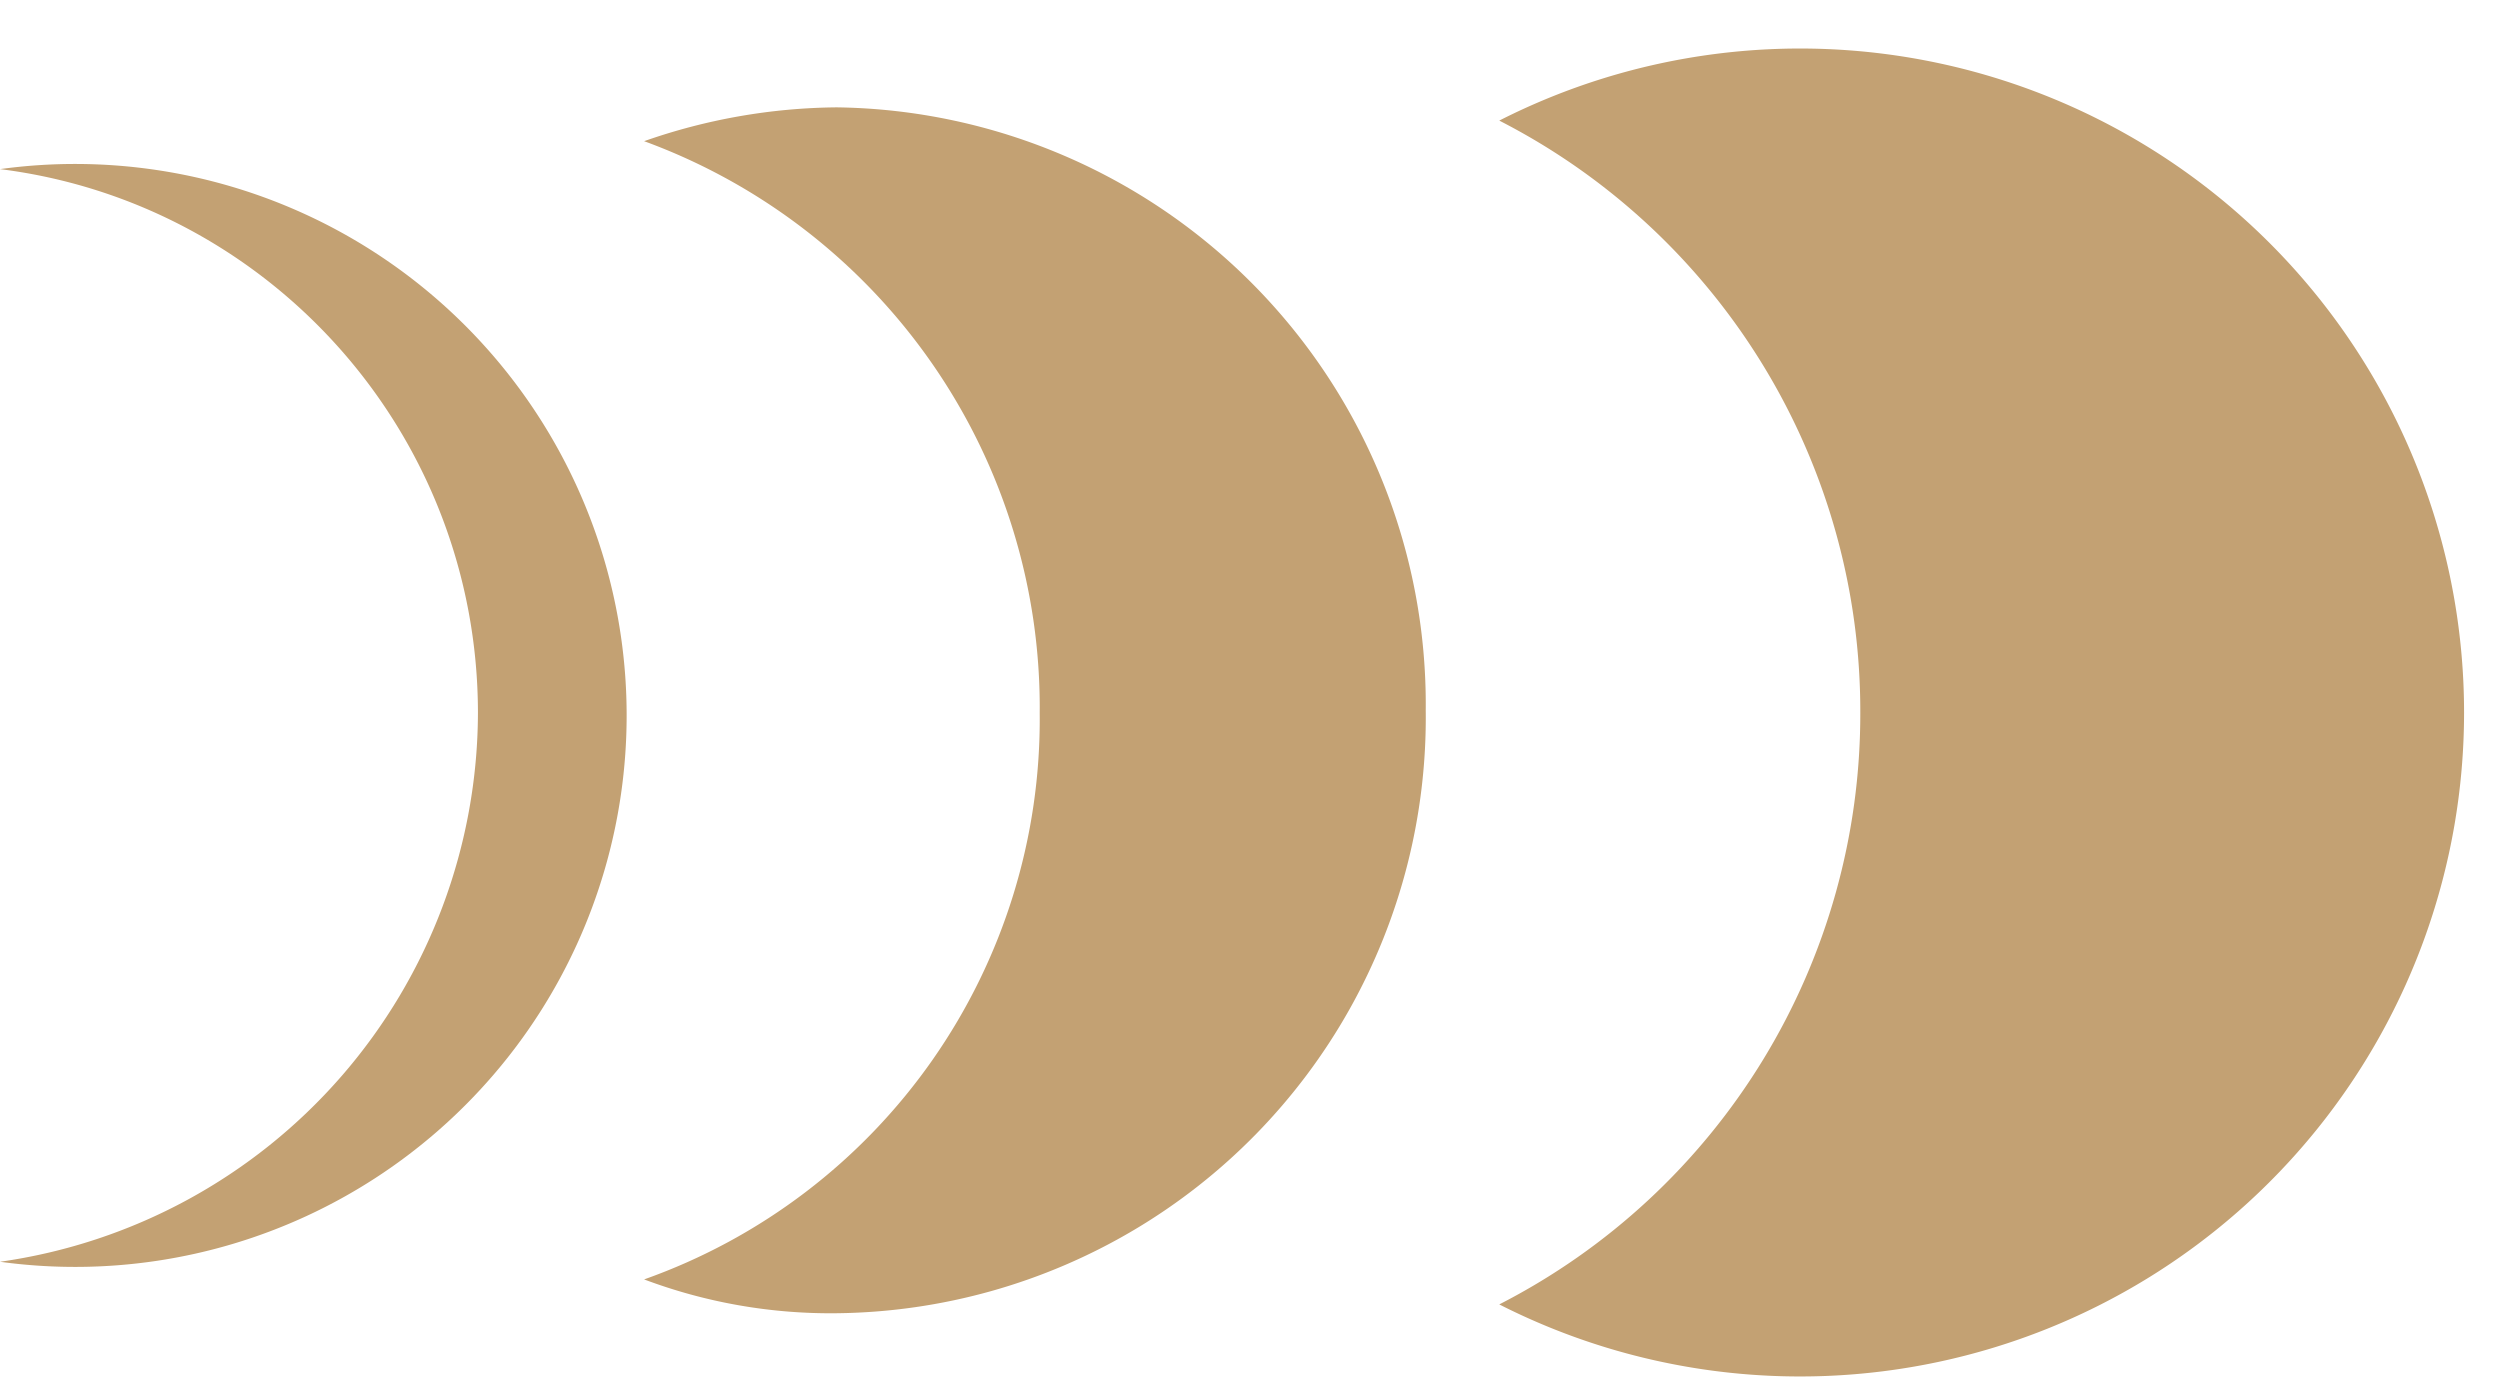 <svg width="34" height="19" viewBox="0 0 34 19" fill="none" xmlns="http://www.w3.org/2000/svg"><path d="M25.3 9.7a9.02 9.02 0 0 0-4.91-8.06 9.03 9.03 0 1 1 0 16.1 9.02 9.02 0 0 0 4.91-8.05Zm-11.16 0a8.2 8.2 0 0 0-5.38-7.78 8.1 8.1 0 0 1 2.62-.46 8.12 8.12 0 0 1 8.01 8.2 8.1 8.1 0 0 1-8.01 8.2 7.2 7.2 0 0 1-2.62-.46 8.08 8.08 0 0 0 5.38-7.7Z" fill="#C3A173"/><path d="M6.5 9.7c0-3.8-2.83-6.94-6.5-7.4a7.5 7.5 0 1 1 0 14.86 7.56 7.56 0 0 0 6.5-7.47Z" fill="#C3A173"/></svg>